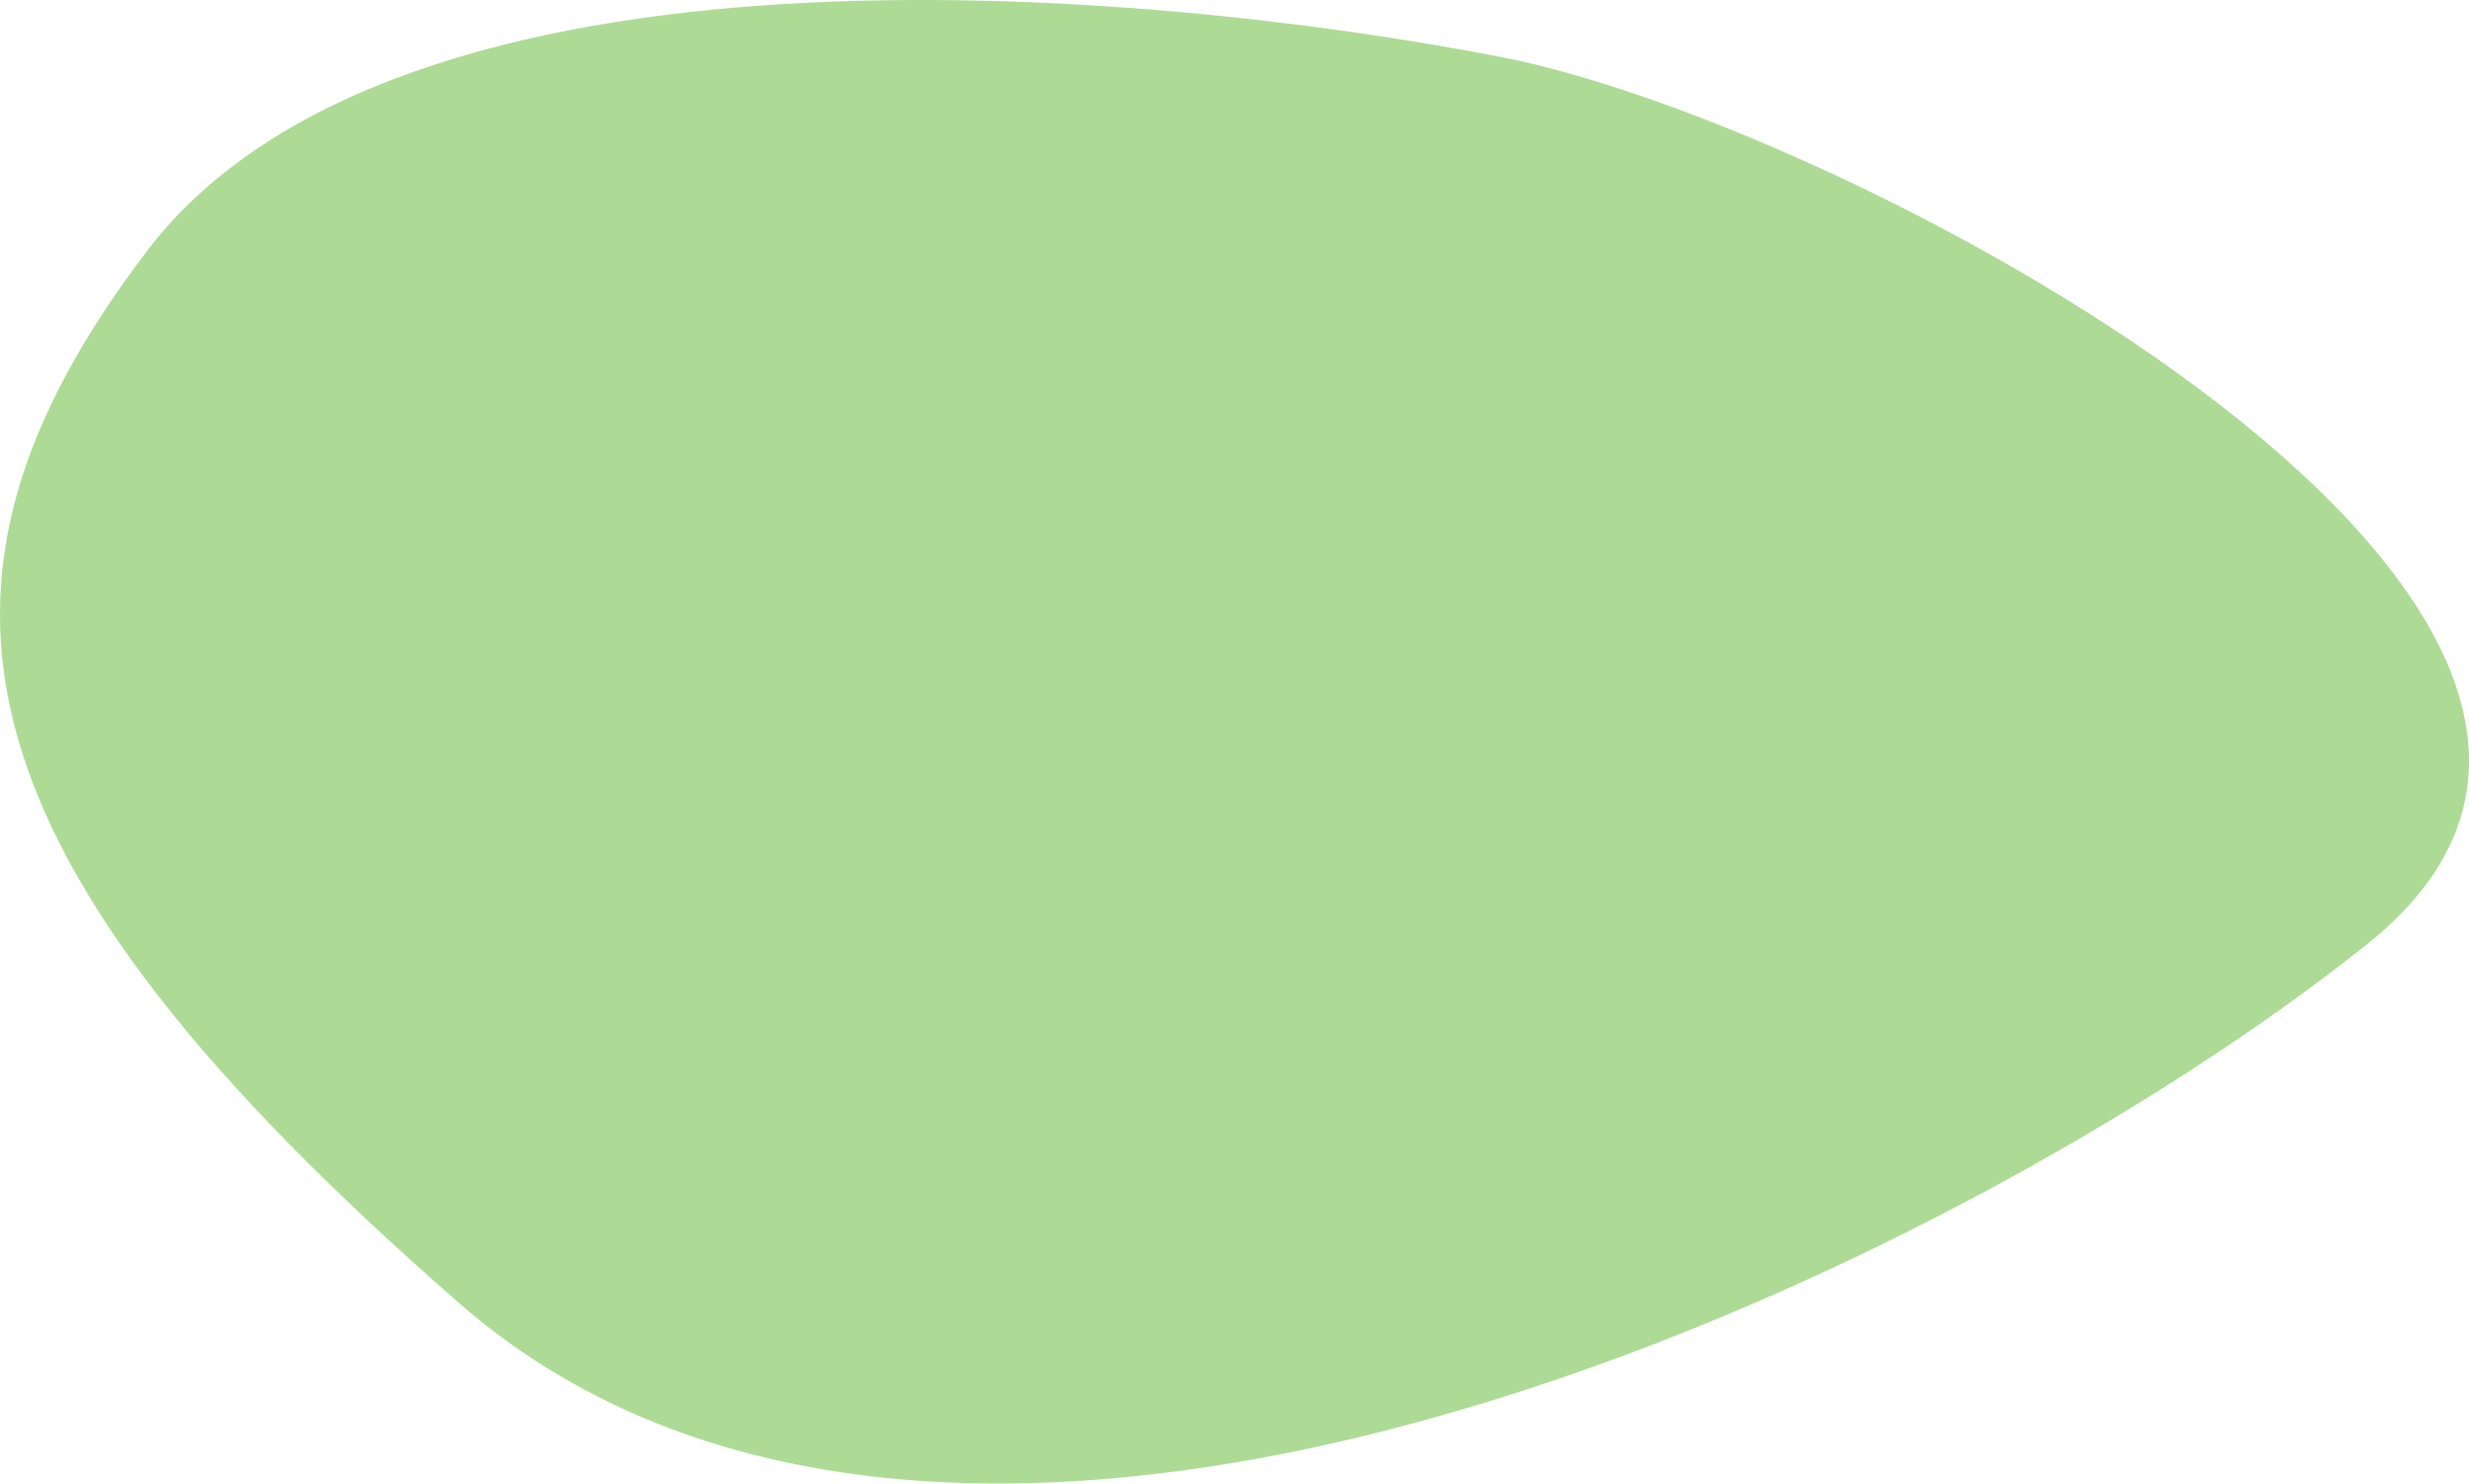 <svg xmlns="http://www.w3.org/2000/svg" width="1786.364" height="1073.609" viewBox="0 0 1786.364 1073.609">
  <path id="パス_18" data-name="パス 18" d="M891.4,2.039c234.571,293.191,582.685,1011.38,259.678,1381.011s-520.831,408.037-760.882,225.7S199.56,885.357,249.756,628,656.83-291.153,891.4,2.039Z" transform="translate(1714.931 -208.298) rotate(90)" fill="#addb95"/>
</svg>
